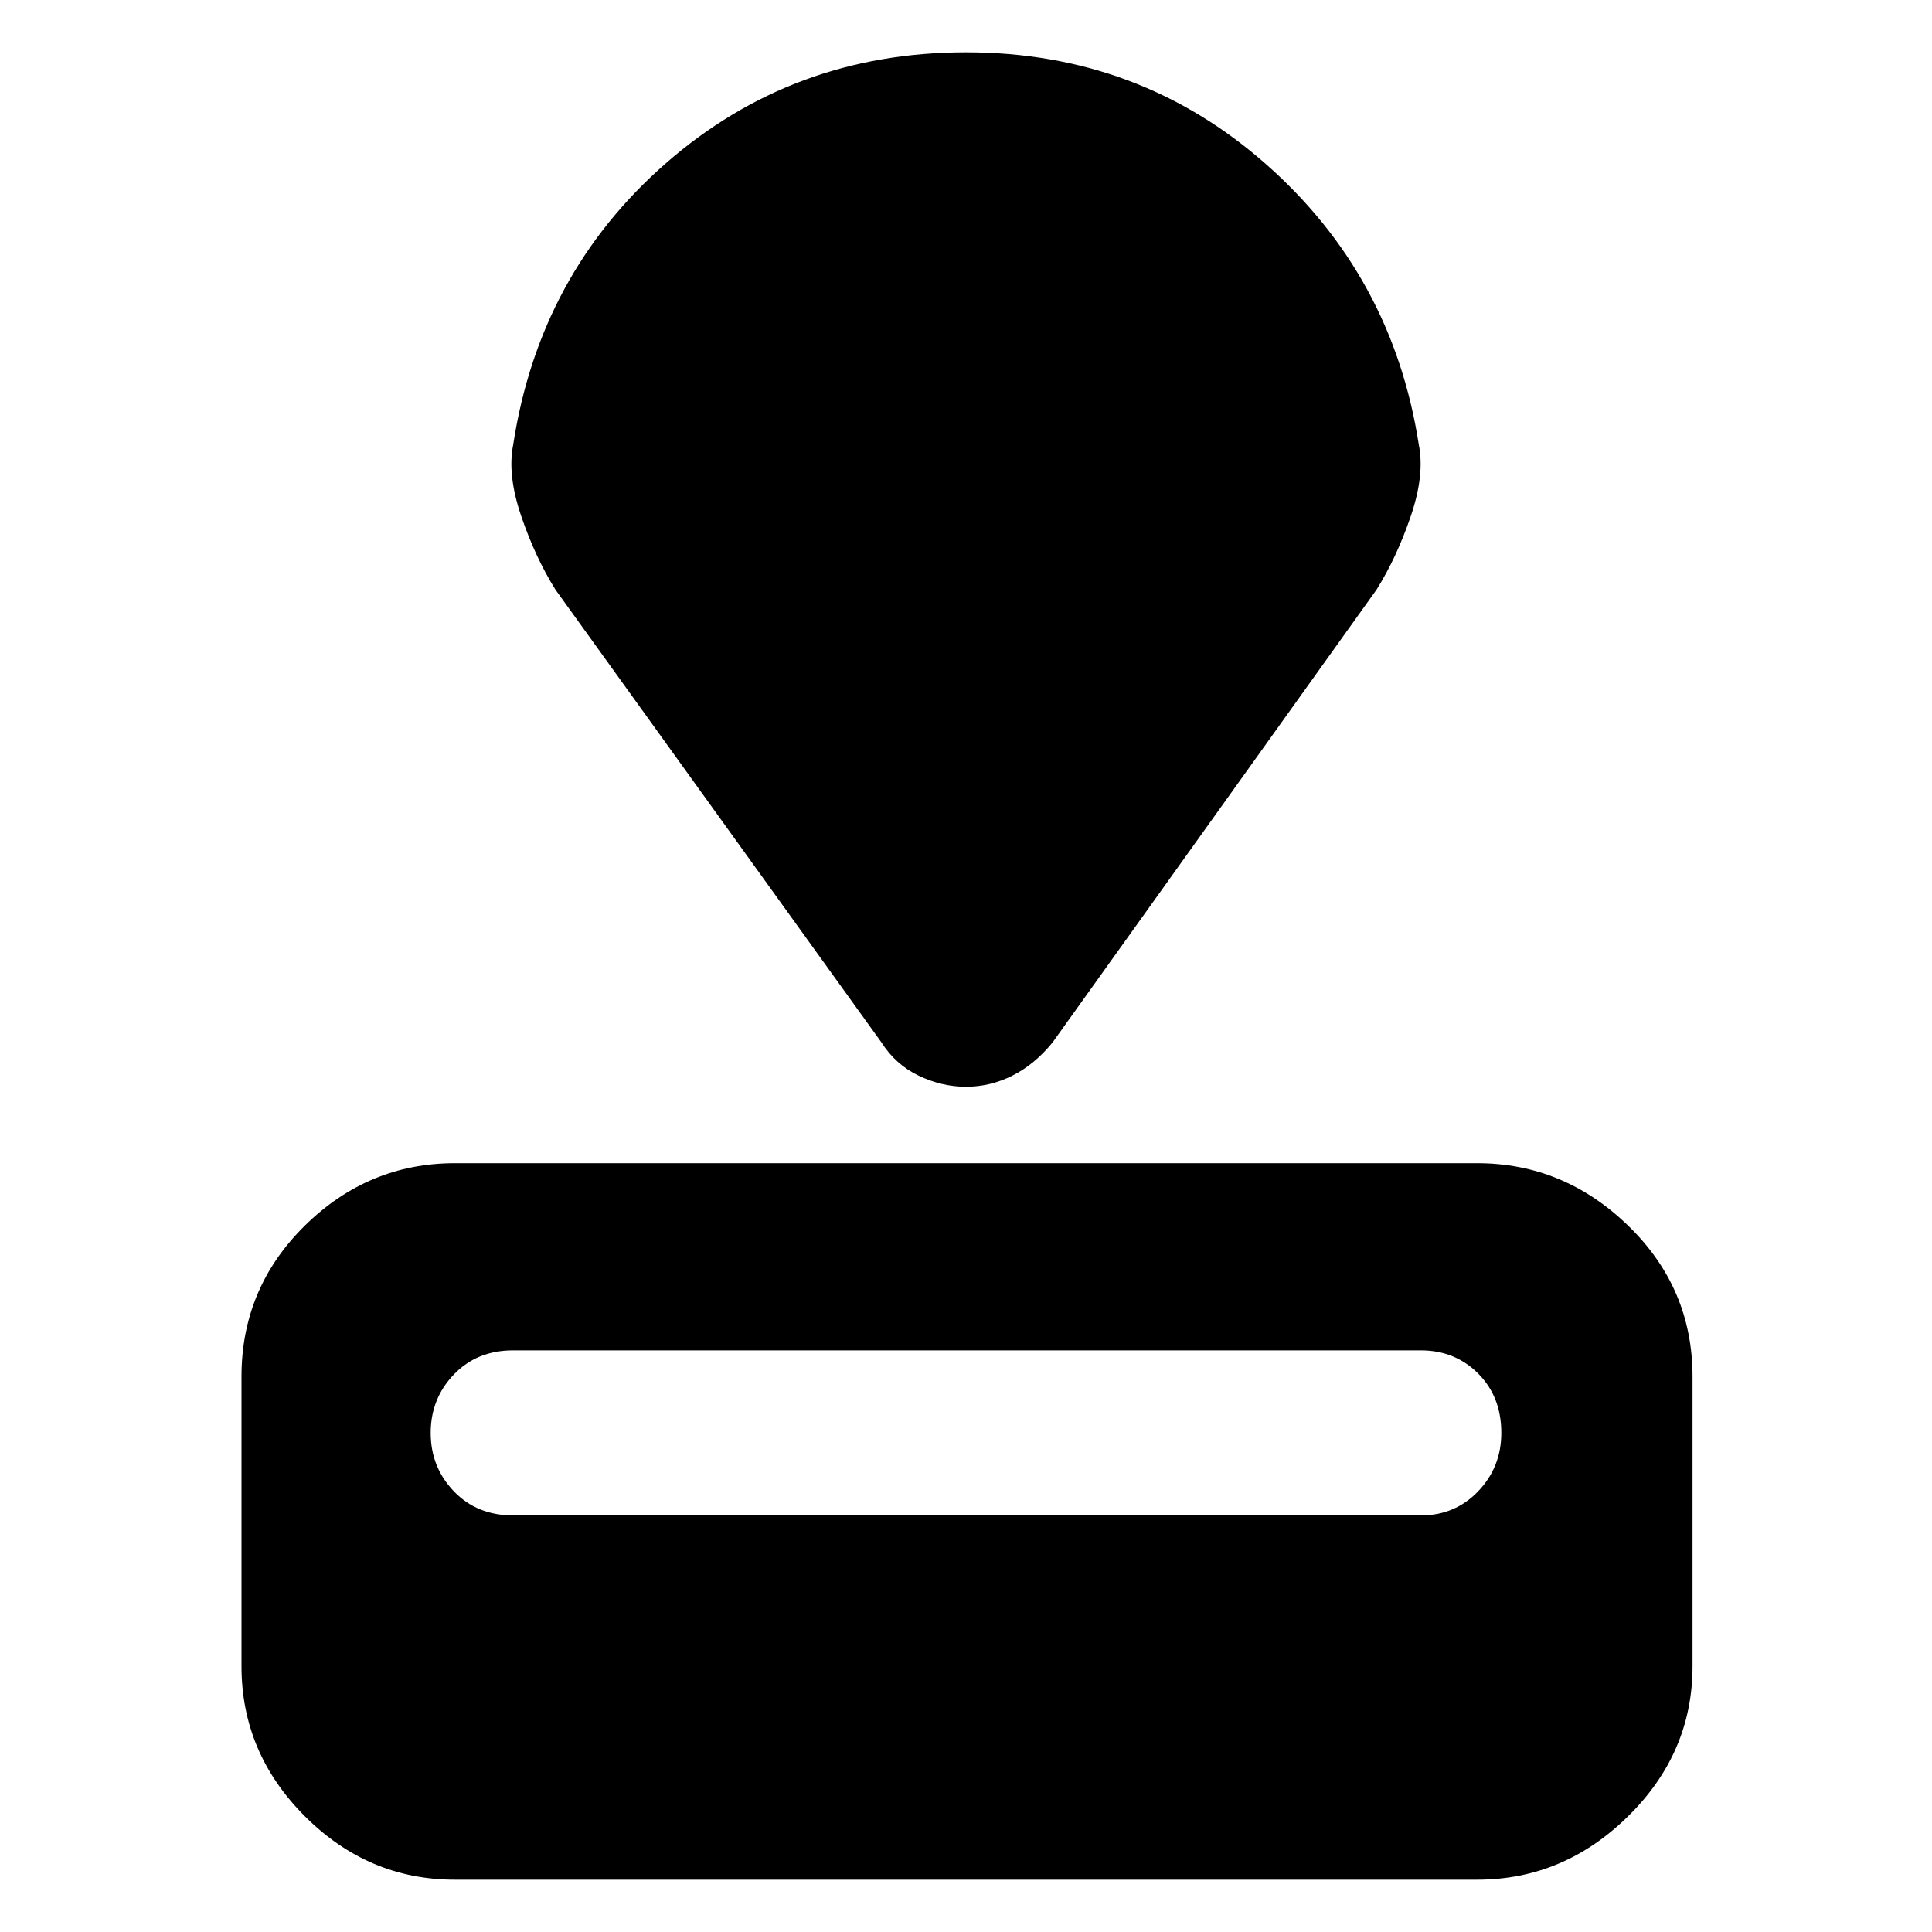 <svg xmlns="http://www.w3.org/2000/svg" height="40" width="40"><path d="M30.583 38.917H9.417Q7.625 38.917 6.312 37.604Q5 36.292 5 34.5V28.5Q5 26.667 6.312 25.375Q7.625 24.083 9.417 24.083H30.583Q32.375 24.083 33.708 25.375Q35.042 26.667 35.042 28.5V34.5Q35.042 36.292 33.708 37.604Q32.375 38.917 30.583 38.917ZM29.417 31.375Q30.125 31.375 30.604 30.875Q31.083 30.375 31.083 29.667Q31.083 28.917 30.604 28.438Q30.125 27.958 29.417 27.958H10.625Q9.875 27.958 9.396 28.458Q8.917 28.958 8.917 29.667Q8.917 30.375 9.396 30.875Q9.875 31.375 10.625 31.375ZM28.5 12.208 21.792 21.583Q21.417 22.042 20.958 22.271Q20.5 22.5 20 22.5Q19.5 22.5 19.021 22.271Q18.542 22.042 18.25 21.583L11.5 12.208Q11.083 11.542 10.792 10.688Q10.5 9.833 10.625 9.208Q11.167 5.667 13.792 3.375Q16.417 1.083 20 1.083Q23.583 1.083 26.208 3.396Q28.833 5.708 29.375 9.208Q29.5 9.833 29.208 10.688Q28.917 11.542 28.5 12.208Z"/></svg>
